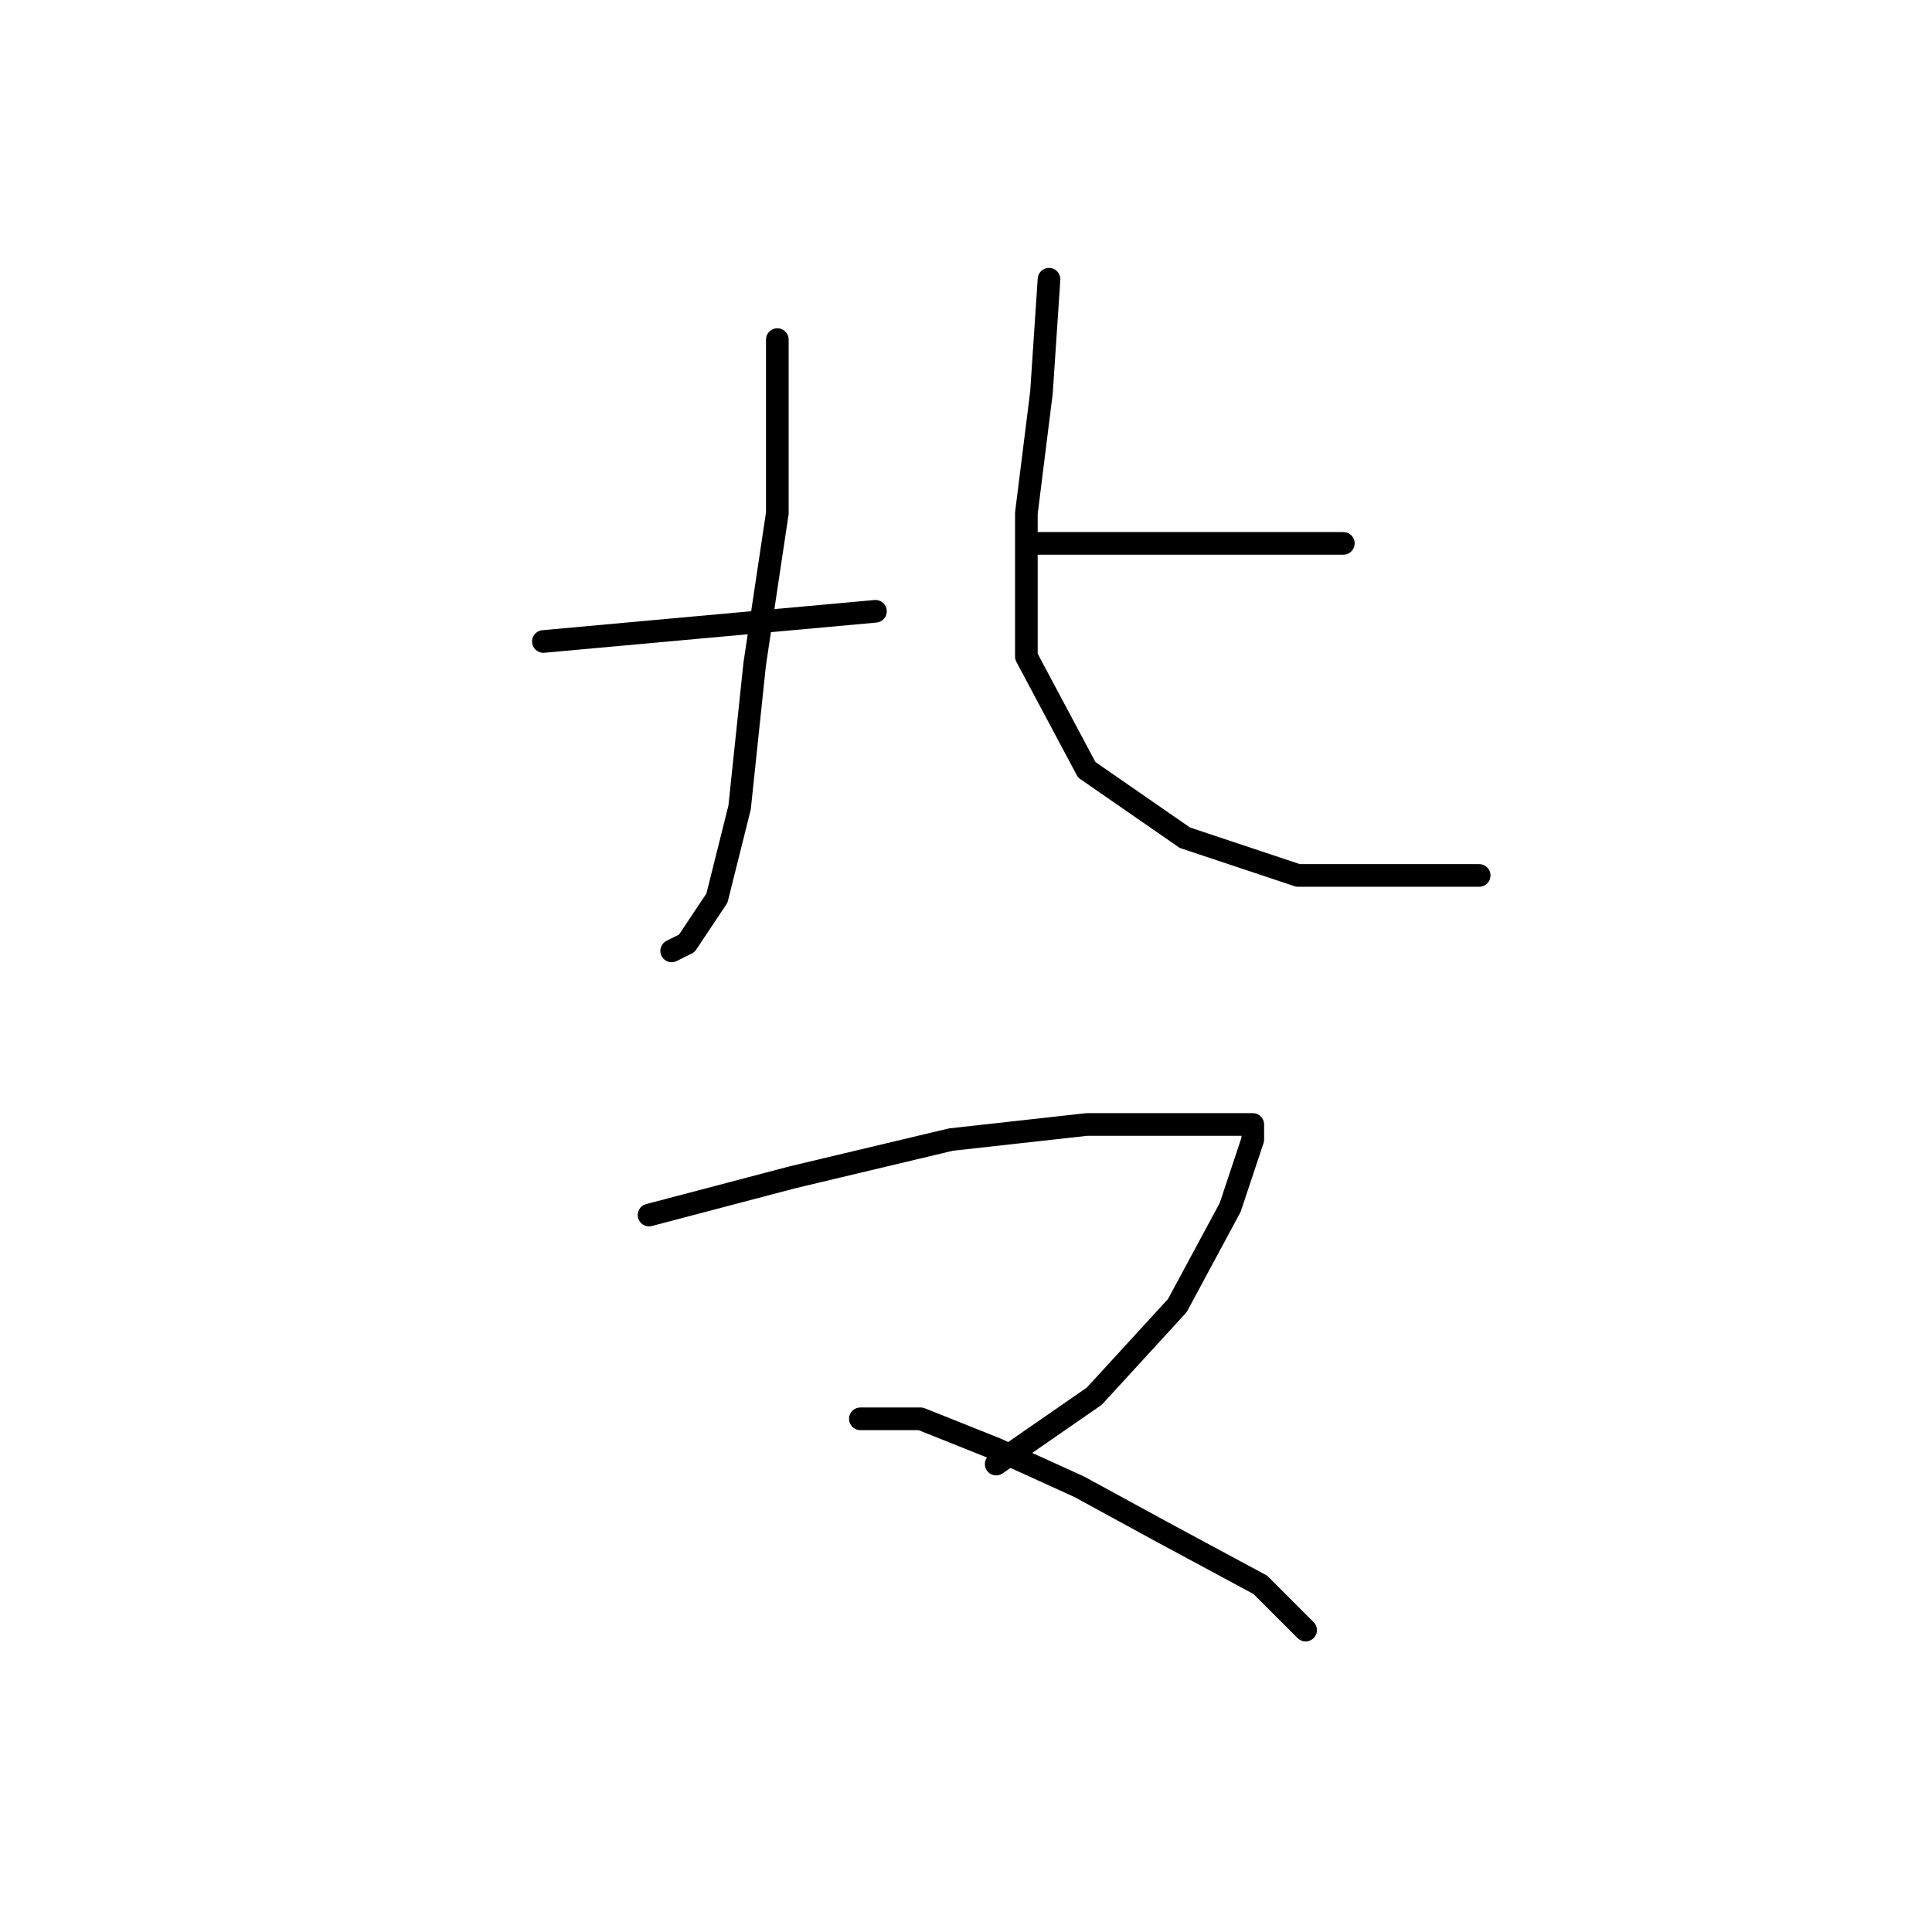 <?xml version="1.0" standalone="no"?>
    <svg width="256" height="256" xmlns="http://www.w3.org/2000/svg" version="1.1">
    <polyline stroke="black" stroke-width="3" stroke-linecap="round" fill="transparent" stroke-linejoin="round" points="103 45 103 53 103 68 100 88 98 107 95 119 91 125 89 126 89 126 " />
        <polyline stroke="black" stroke-width="3" stroke-linecap="round" fill="transparent" stroke-linejoin="round" points="72 85 94 83 116 81 116 81 " />
        <polyline stroke="black" stroke-width="3" stroke-linecap="round" fill="transparent" stroke-linejoin="round" points="178 72 173 72 161 72 146 72 137 72 137 72 " />
        <polyline stroke="black" stroke-width="3" stroke-linecap="round" fill="transparent" stroke-linejoin="round" points="139 37 138 52 136 68 136 87 144 102 157 111 172 116 187 116 196 116 196 116 " />
        <polyline stroke="black" stroke-width="3" stroke-linecap="round" fill="transparent" stroke-linejoin="round" points="86 161 105 156 126 151 144 149 157 149 163 149 166 149 166 151 163 160 156 173 145 185 132 194 132 194 " />
        <polyline stroke="black" stroke-width="3" stroke-linecap="round" fill="transparent" stroke-linejoin="round" points="114 188 122 188 132 192 143 197 154 203 167 210 173 216 173 216 " />
        </svg>